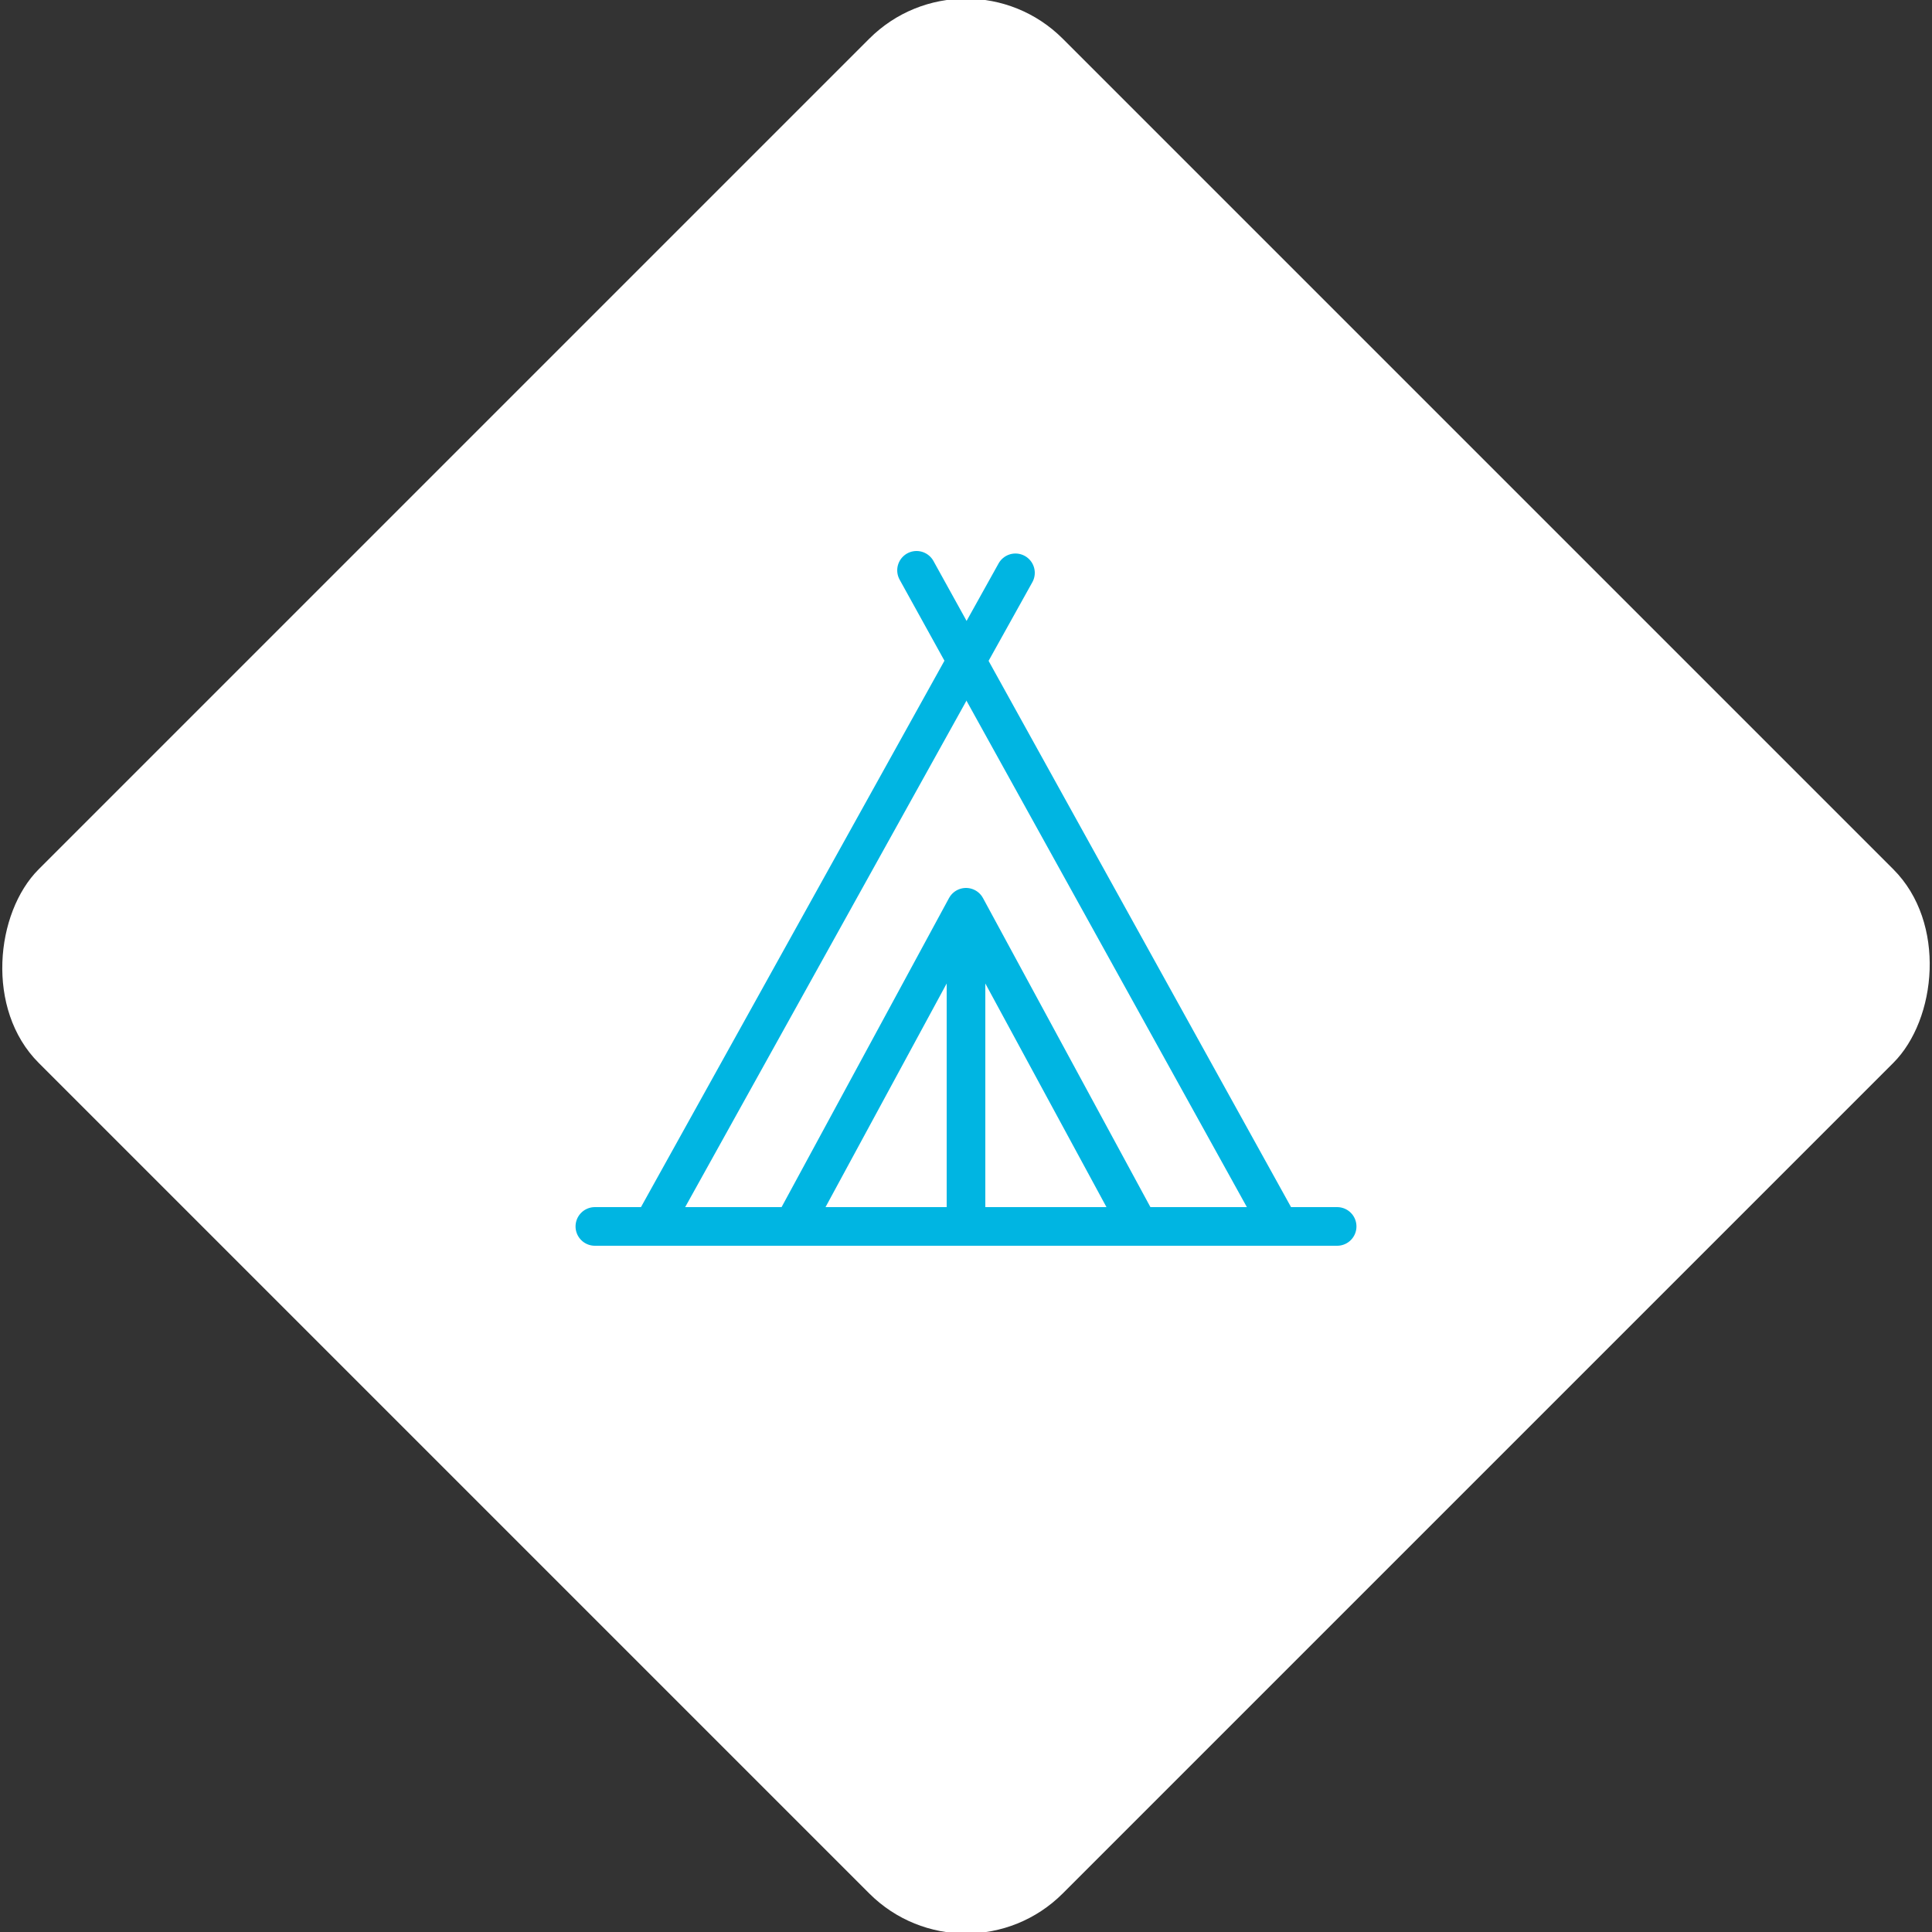 <svg xmlns="http://www.w3.org/2000/svg" viewBox="0 0 200 200"><rect x="0" y="0" width="200" height="200" fill="#333333" stroke="none"/><title>Tent</title><g id="2a86008d-70c5-4a34-b8d6-d91002c292d5" data-name="Sky"><rect x="25.04" y="25.04" width="149.93" height="149.93" rx="14.17" ry="14.17" transform="translate(100 -41.42) rotate(45)" style="fill:#fff"/></g><g id="8f079b2b-bf78-4190-ae79-fc5373d056a9" data-name="Icon"><g id="4012232e-22a9-4e83-9b54-3d8c8a82b0b5" data-name="&lt;Group&gt;"><line id="0c7c388d-82d8-4fc6-8eb4-40c584b815b1" data-name="&lt;Path&gt;" x1="100" y1="96.48" x2="100" y2="126.96" style="fill:none;stroke:#00b5e2;stroke-linecap:round;stroke-linejoin:round;stroke-width:4px"/><polyline id="aeab5422-8a43-4835-ba90-1e8bbc4fcd7d" data-name="&lt;Path&gt;" points="82.1 126.96 100 93.92 117.9 126.96" style="fill:none;stroke:#00b5e2;stroke-linecap:round;stroke-linejoin:round;stroke-width:4px"/><line id="0fc40153-63ac-462b-a88a-c265edec3f25" data-name="&lt;Path&gt;" x1="61.58" y1="126.96" x2="138.42" y2="126.96" style="fill:none;stroke:#00b5e2;stroke-linecap:round;stroke-linejoin:round;stroke-width:4px"/><g id="0d87c19a-1e84-453c-a6fe-be0cda15a403" data-name="&lt;Group&gt;"><polyline id="2bb4a144-1bfd-4cd3-8716-1ddb6acf0c47" data-name="&lt;Path&gt;" points="132.47 126.96 100.05 68.41 100.05 68.39 94.88 59.04" style="fill:none;stroke:#00b5e2;stroke-linecap:round;stroke-linejoin:round;stroke-width:4px"/><polyline id="c5152ca4-61eb-4a3d-92f6-3bf92324212b" data-name="&lt;Path&gt;" points="105.12 59.3 100.05 68.41 67.53 126.96" style="fill:none;stroke:#00b5e2;stroke-linecap:round;stroke-linejoin:round;stroke-width:4px"/></g></g></g></svg>